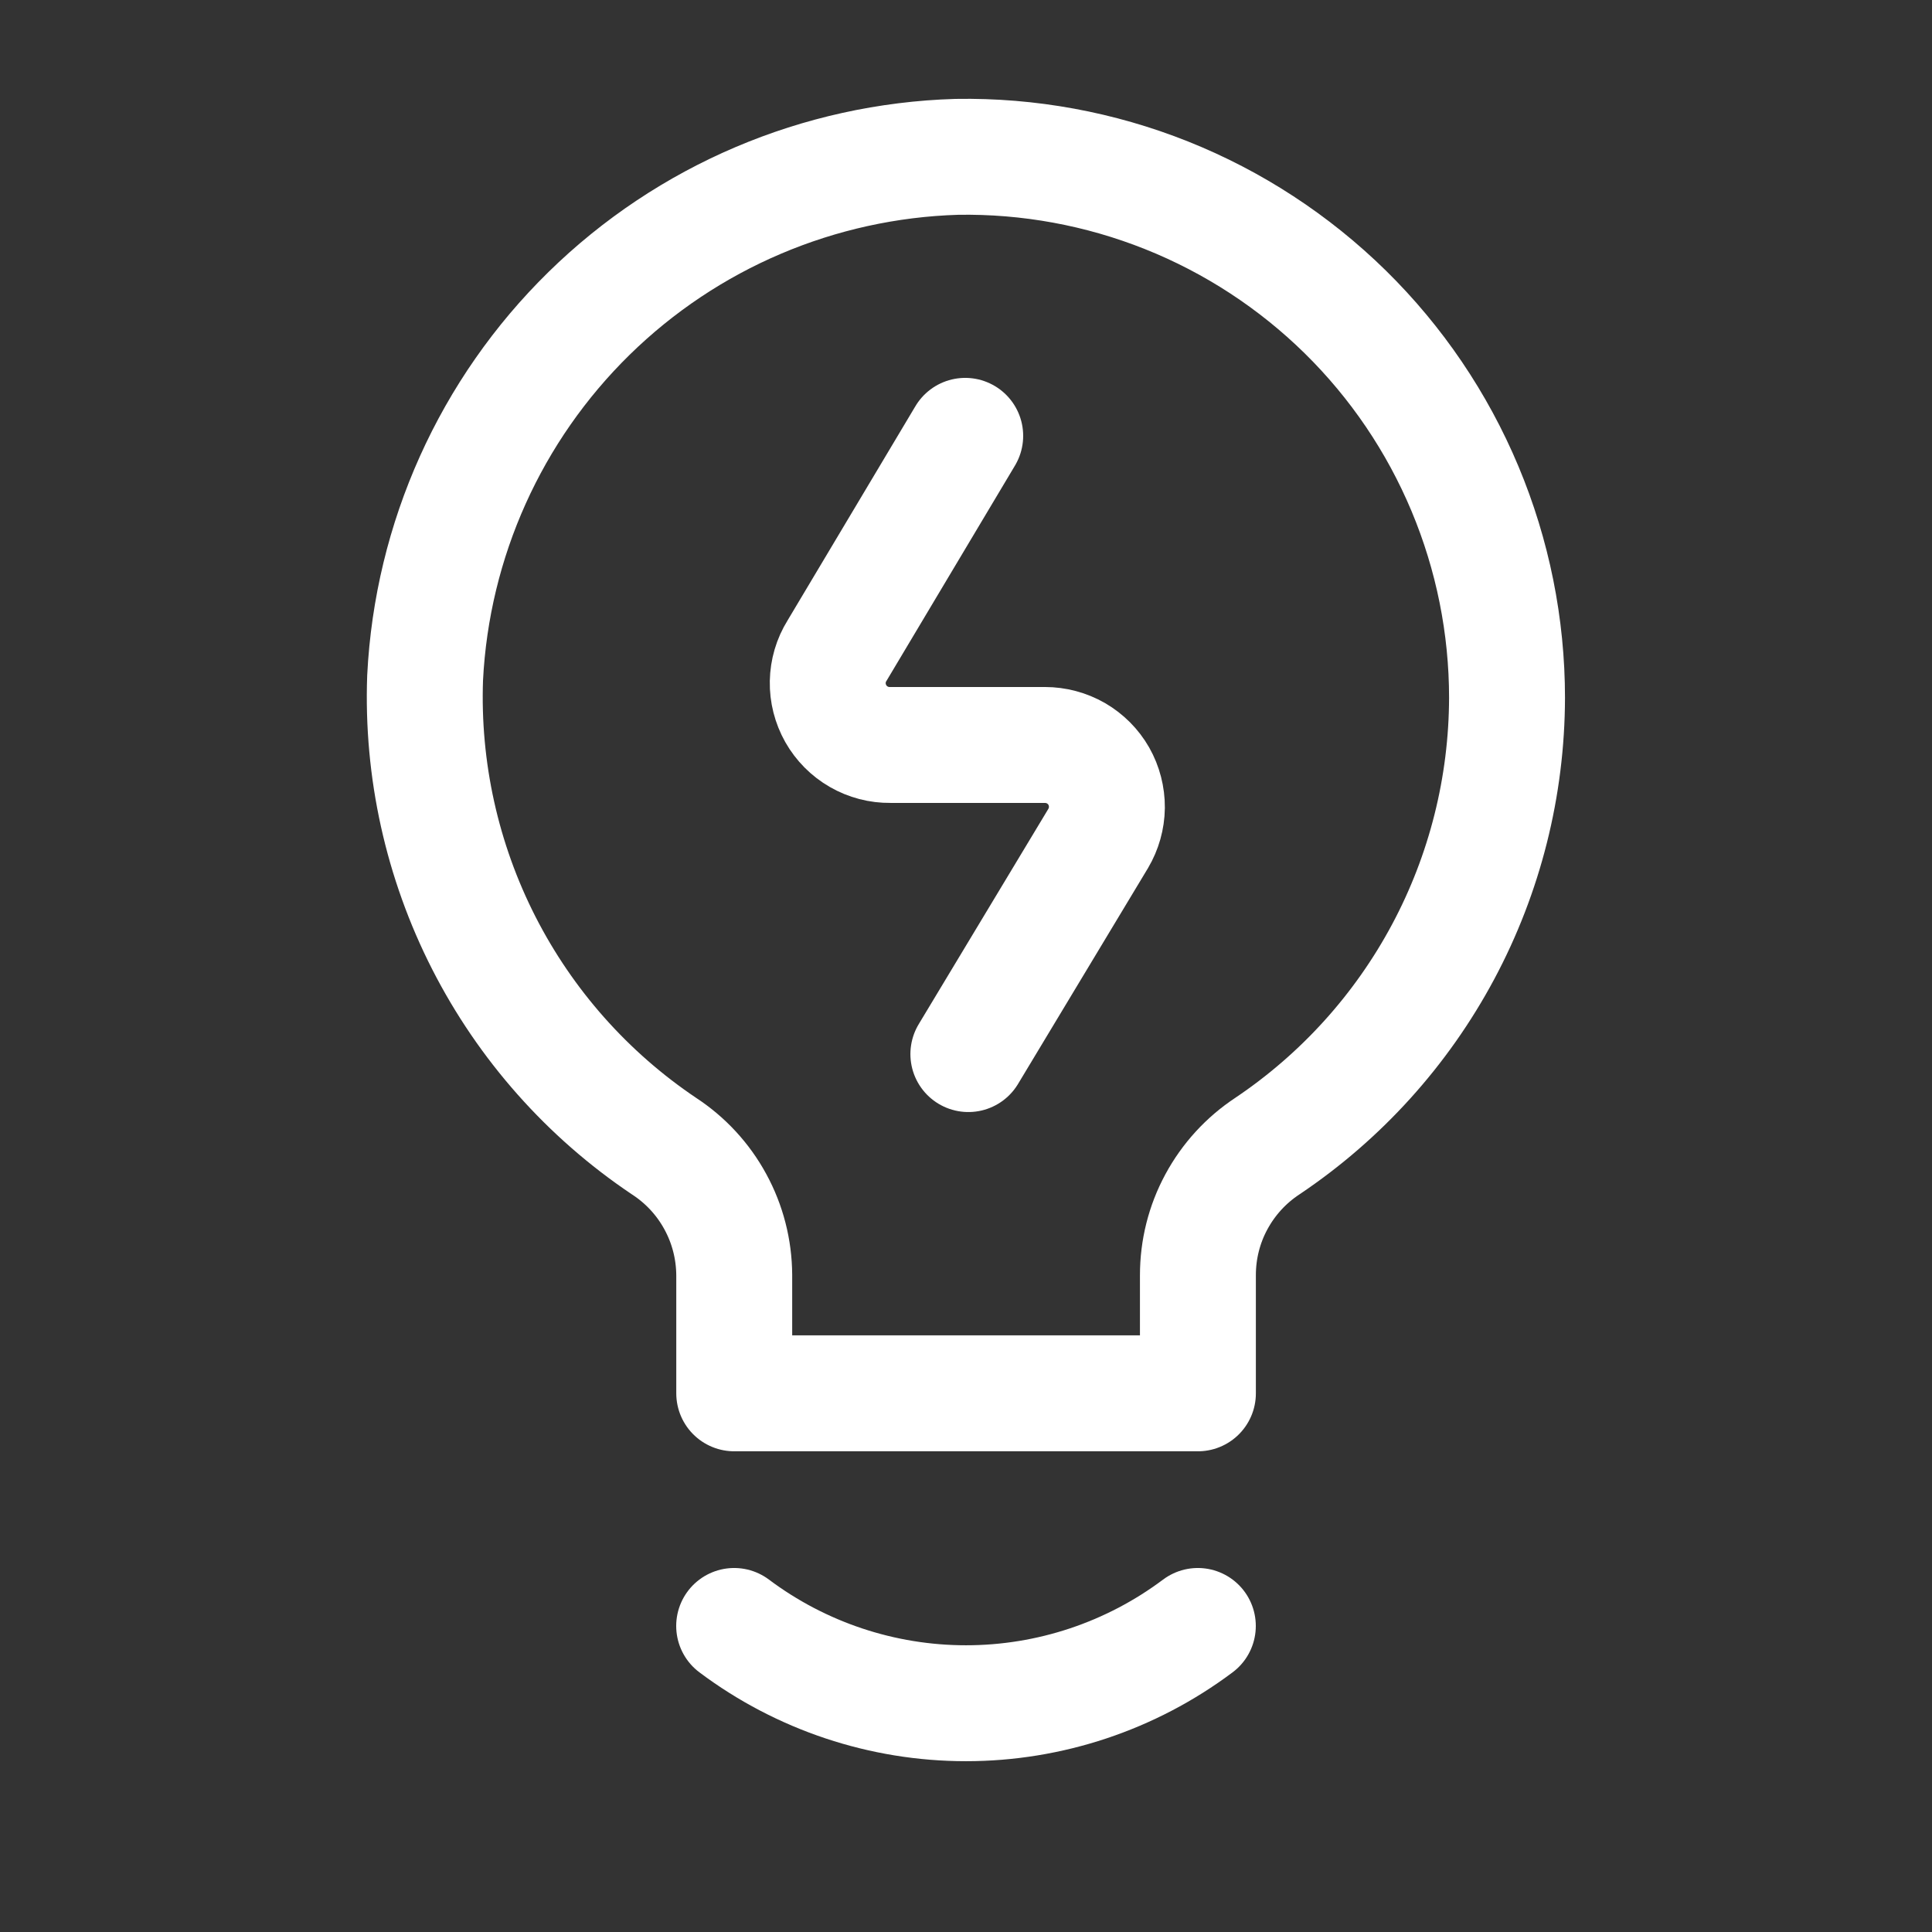 <svg width="27" height="27" viewBox="0 0 27 27" fill="none" xmlns="http://www.w3.org/2000/svg">
<rect x="0" y="0" width="27" height="27" fill="#333333" stroke="none"/>
<path d="M21.061 9.752C21.061 8.749 20.861 7.755 20.473 6.829C20.085 5.903 19.517 5.064 18.801 4.36C18.085 3.657 17.236 3.102 16.304 2.73C15.372 2.358 14.375 2.175 13.371 2.192C11.444 2.25 9.61 3.03 8.233 4.379C6.856 5.728 6.038 7.546 5.941 9.472C5.895 10.756 6.177 12.031 6.761 13.177C7.345 14.322 8.211 15.299 9.278 16.016C9.579 16.212 9.826 16.479 9.997 16.794C10.169 17.109 10.259 17.461 10.261 17.82V19.472H16.741V17.82C16.741 17.462 16.829 17.11 16.999 16.796C17.169 16.481 17.414 16.213 17.713 16.016C18.741 15.326 19.584 14.394 20.168 13.302C20.752 12.21 21.058 10.991 21.061 9.752Z" stroke="white" stroke-width="1.62" stroke-linecap="round" stroke-linejoin="round"/>
<path d="M16.74 22.723C15.805 23.424 14.668 23.803 13.5 23.803C12.332 23.803 11.195 23.424 10.26 22.723" stroke="white" stroke-width="1.62" stroke-linecap="round" stroke-linejoin="round"/>
<path d="M13.489 6.091L11.697 9.094C11.615 9.225 11.571 9.376 11.568 9.531C11.565 9.685 11.604 9.838 11.68 9.973C11.756 10.107 11.867 10.219 12.001 10.296C12.135 10.373 12.287 10.413 12.442 10.411H14.602C14.755 10.411 14.905 10.451 15.038 10.527C15.17 10.604 15.28 10.714 15.356 10.847C15.431 10.98 15.47 11.131 15.469 11.284C15.467 11.437 15.425 11.586 15.347 11.718L13.533 14.731" stroke="white" stroke-width="1.62" stroke-linecap="round" stroke-linejoin="round"/>
</svg>
